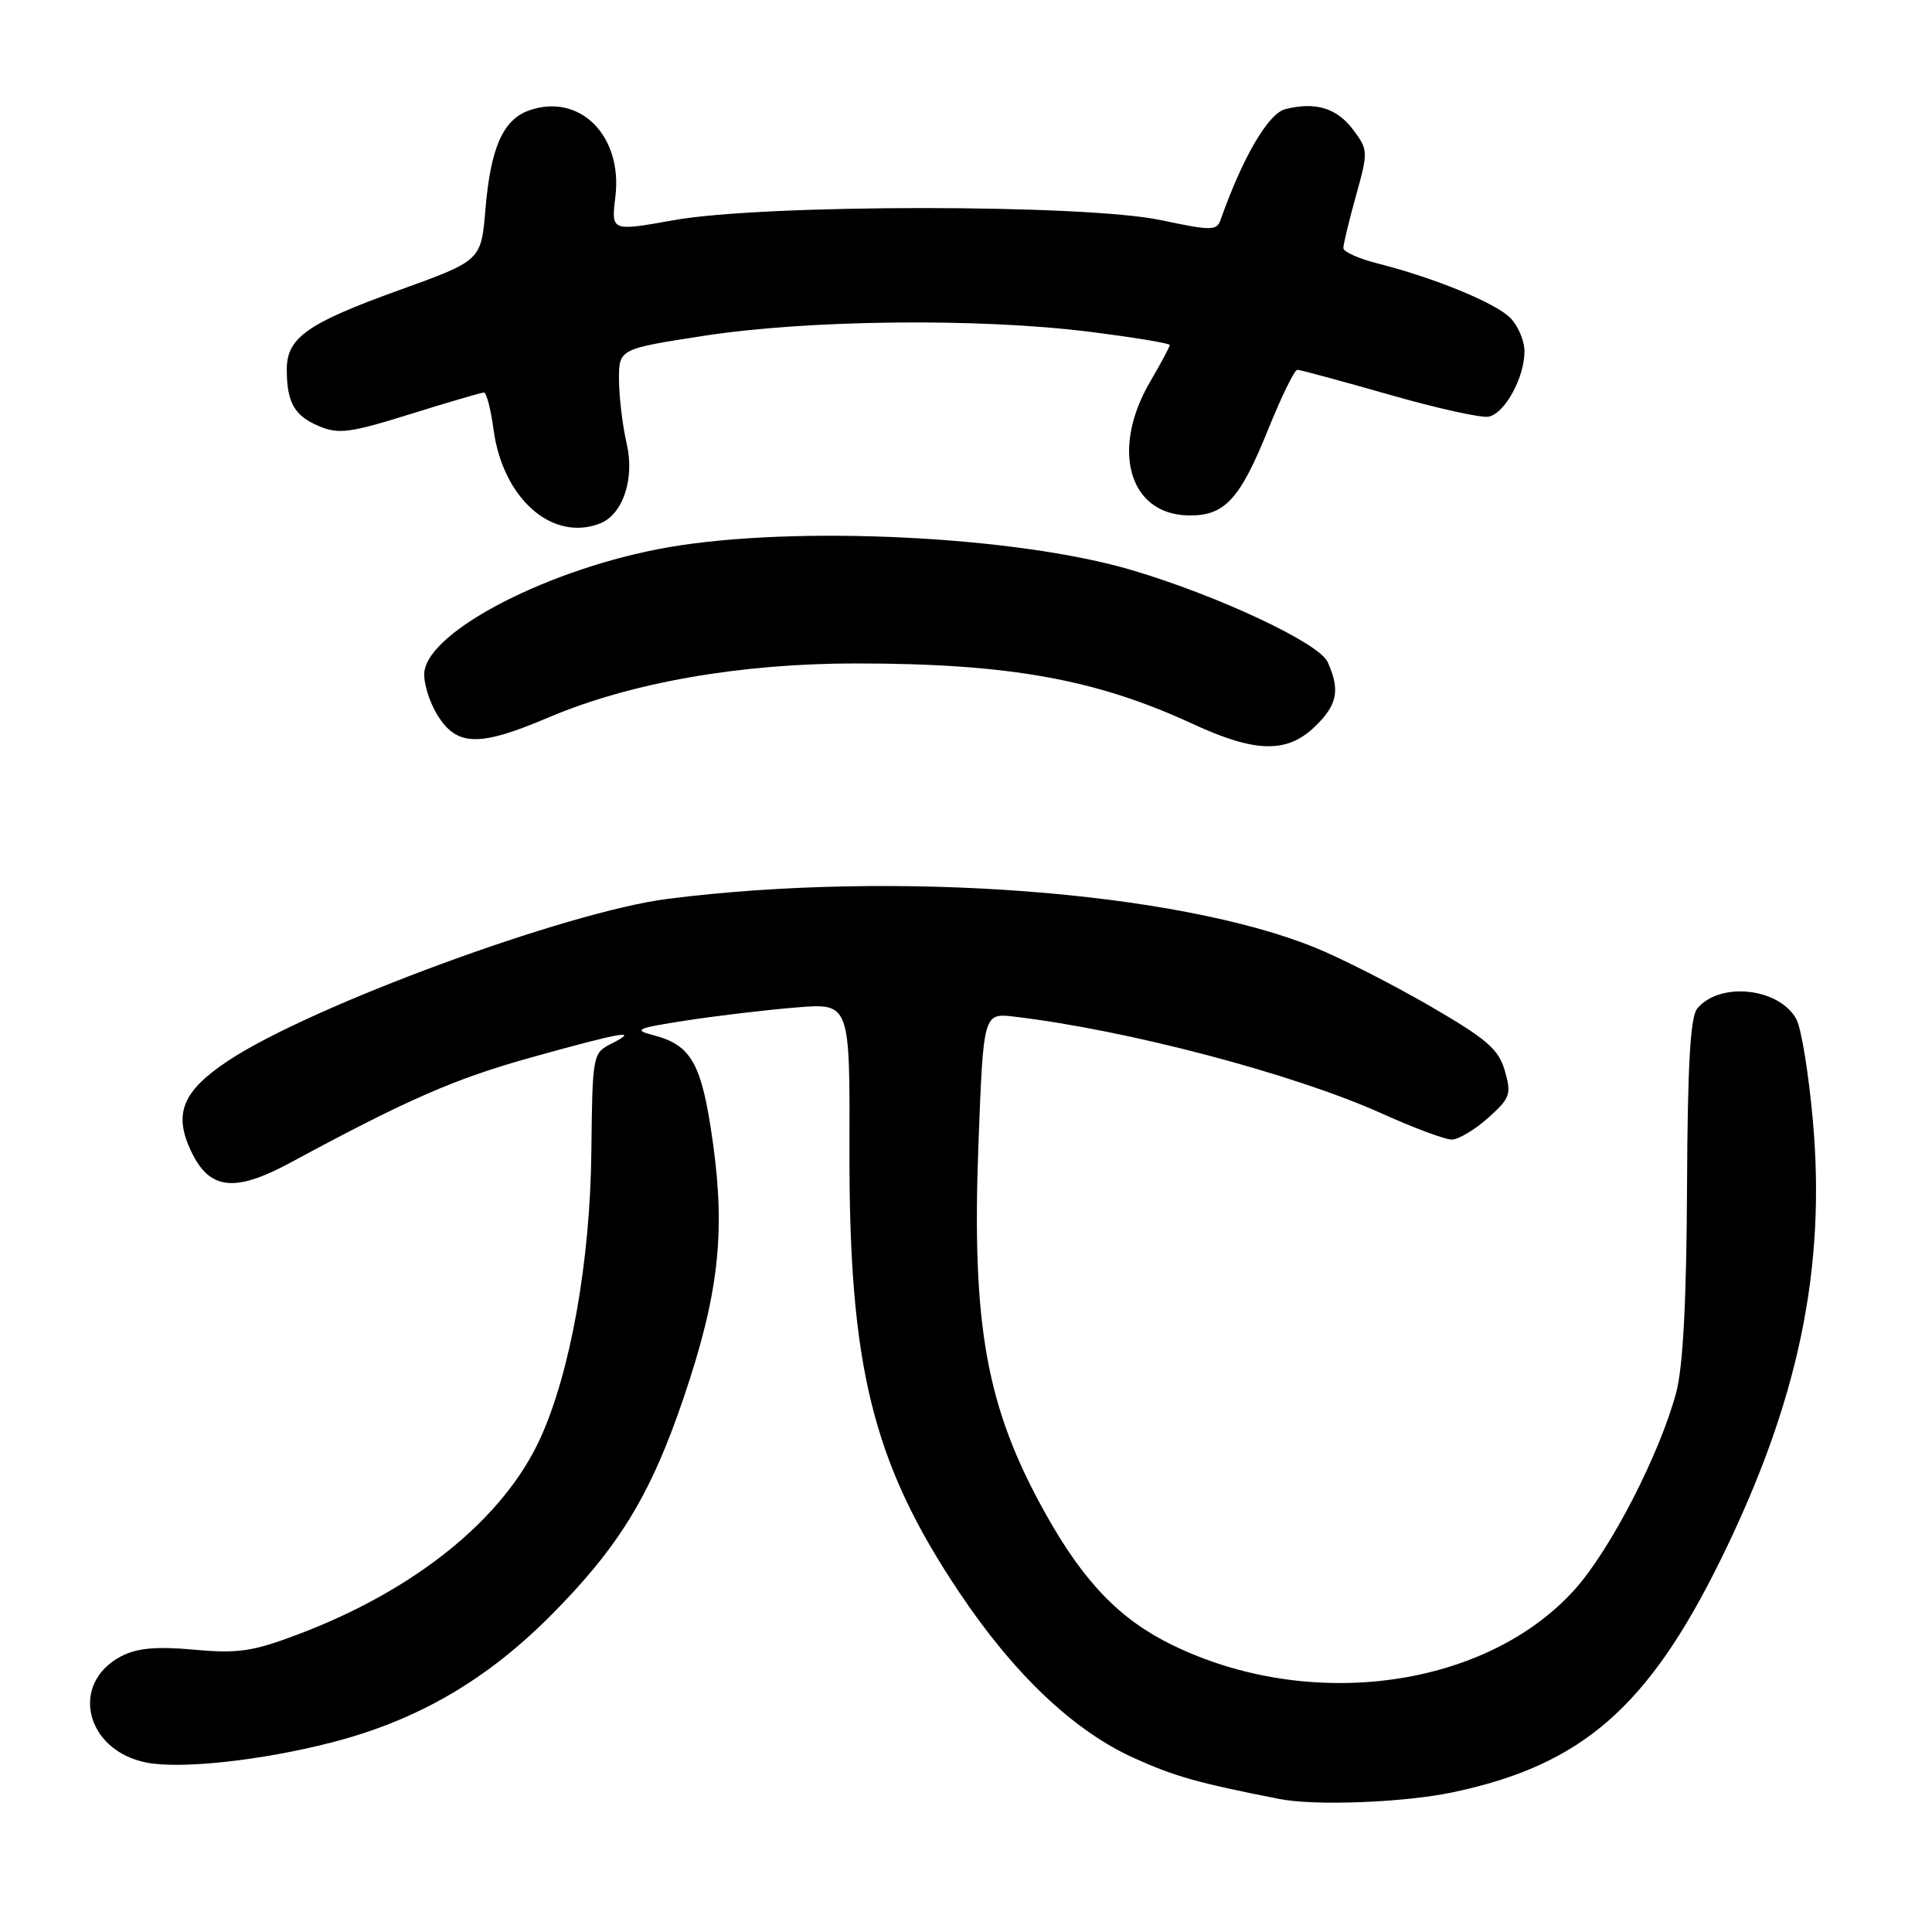 <?xml version="1.0" encoding="UTF-8" standalone="no"?>
<!DOCTYPE svg PUBLIC "-//W3C//DTD SVG 1.1//EN" "http://www.w3.org/Graphics/SVG/1.1/DTD/svg11.dtd" >
<svg xmlns="http://www.w3.org/2000/svg" xmlns:xlink="http://www.w3.org/1999/xlink" version="1.1" viewBox="0 0 256 256">
 <g >
 <path fill="currentColor"
d=" M 192.50 237.49 C 209.58 233.89 218.36 226.26 228.01 206.65 C 238.31 185.72 241.99 168.09 240.20 148.33 C 239.65 142.23 238.68 136.27 238.04 135.07 C 235.80 130.89 227.89 130.02 224.89 133.64 C 223.98 134.73 223.61 141.17 223.54 157.32 C 223.47 172.36 223.01 181.11 222.11 184.50 C 219.92 192.69 213.41 205.33 208.65 210.63 C 196.90 223.69 173.57 226.90 155.29 217.95 C 148.35 214.56 143.57 209.59 138.50 200.50 C 130.72 186.55 128.75 175.75 129.64 151.86 C 130.30 134.23 130.30 134.23 134.40 134.71 C 149.42 136.49 171.44 142.29 183.13 147.56 C 187.32 149.45 191.48 151.00 192.36 151.00 C 193.24 151.00 195.41 149.71 197.17 148.14 C 200.11 145.51 200.29 145.00 199.40 141.89 C 198.58 139.02 197.05 137.70 189.47 133.30 C 184.53 130.44 177.72 126.97 174.32 125.59 C 155.96 118.10 118.71 115.28 88.50 119.10 C 75.18 120.78 41.23 133.27 30.27 140.53 C 24.17 144.57 22.94 147.56 25.34 152.58 C 27.76 157.67 31.09 158.05 38.46 154.07 C 54.08 145.63 60.30 142.92 70.55 140.07 C 82.55 136.73 84.86 136.34 81.00 138.30 C 78.54 139.54 78.50 139.76 78.36 152.53 C 78.21 167.14 75.59 181.85 71.57 190.63 C 66.71 201.25 55.03 210.69 39.50 216.56 C 33.48 218.84 31.55 219.12 25.72 218.59 C 20.72 218.14 18.19 218.37 16.09 219.45 C 9.14 223.05 11.32 232.03 19.51 233.57 C 24.07 234.42 34.58 233.28 43.80 230.92 C 55.21 228.01 64.40 222.69 73.00 214.04 C 82.03 204.96 86.22 198.09 90.59 185.20 C 95.20 171.62 96.14 163.42 94.47 151.46 C 93.00 140.92 91.65 138.49 86.58 137.17 C 83.84 136.46 84.33 136.24 91.00 135.21 C 95.12 134.58 101.68 133.80 105.56 133.49 C 112.61 132.92 112.61 132.92 112.56 152.21 C 112.47 181.11 115.62 193.83 127.11 211.00 C 134.36 221.84 142.28 229.35 150.26 232.95 C 155.67 235.39 158.70 236.25 169.50 238.37 C 174.24 239.31 186.03 238.85 192.50 237.49 Z  M 174.20 96.31 C 177.22 93.41 177.61 91.44 175.91 87.70 C 174.77 85.20 161.41 78.93 150.00 75.55 C 134.73 71.02 105.41 69.58 88.49 72.53 C 73.02 75.23 56.84 83.51 56.23 89.04 C 56.08 90.39 56.86 92.96 57.96 94.75 C 60.54 98.92 63.49 98.98 72.70 95.06 C 83.51 90.46 98.03 87.91 113.38 87.91 C 133.68 87.91 145.19 89.98 158.04 95.92 C 166.32 99.75 170.50 99.85 174.20 96.31 Z  M 79.46 69.38 C 82.53 68.20 84.12 63.48 83.04 58.78 C 82.49 56.43 82.04 52.64 82.02 50.37 C 82.00 46.24 82.00 46.24 93.25 44.50 C 107.04 42.37 129.64 42.12 144.25 43.95 C 150.16 44.69 155.00 45.48 155.00 45.72 C 155.00 45.95 153.83 48.13 152.41 50.56 C 147.17 59.50 149.55 68.07 157.33 68.29 C 162.23 68.43 164.26 66.27 168.03 56.92 C 169.79 52.56 171.53 49.00 171.90 49.00 C 172.27 49.00 177.73 50.48 184.04 52.28 C 190.34 54.09 196.29 55.41 197.26 55.21 C 199.41 54.77 202.00 50.03 202.00 46.55 C 202.00 45.15 201.15 43.15 200.11 42.11 C 198.11 40.11 189.97 36.78 182.50 34.90 C 180.03 34.27 178.00 33.36 178.00 32.87 C 178.00 32.37 178.75 29.26 179.67 25.95 C 181.30 20.11 181.29 19.86 179.32 17.22 C 177.16 14.32 174.33 13.45 170.32 14.46 C 168.06 15.02 164.67 20.82 161.74 29.11 C 161.22 30.59 160.55 30.59 153.83 29.17 C 143.78 27.03 101.12 27.04 89.24 29.18 C 80.98 30.66 80.98 30.66 81.54 26.08 C 82.53 17.99 76.82 12.27 70.11 14.63 C 66.65 15.85 65.00 19.59 64.32 27.78 C 63.75 34.53 63.75 34.53 52.85 38.46 C 40.70 42.84 38.00 44.75 38.00 48.96 C 38.00 53.33 39.01 55.10 42.27 56.47 C 44.87 57.56 46.40 57.36 54.37 54.87 C 59.39 53.30 63.78 52.02 64.12 52.01 C 64.46 52.01 65.03 54.20 65.39 56.88 C 66.60 66.01 73.13 71.81 79.46 69.38 Z "/>
</g>
</svg>